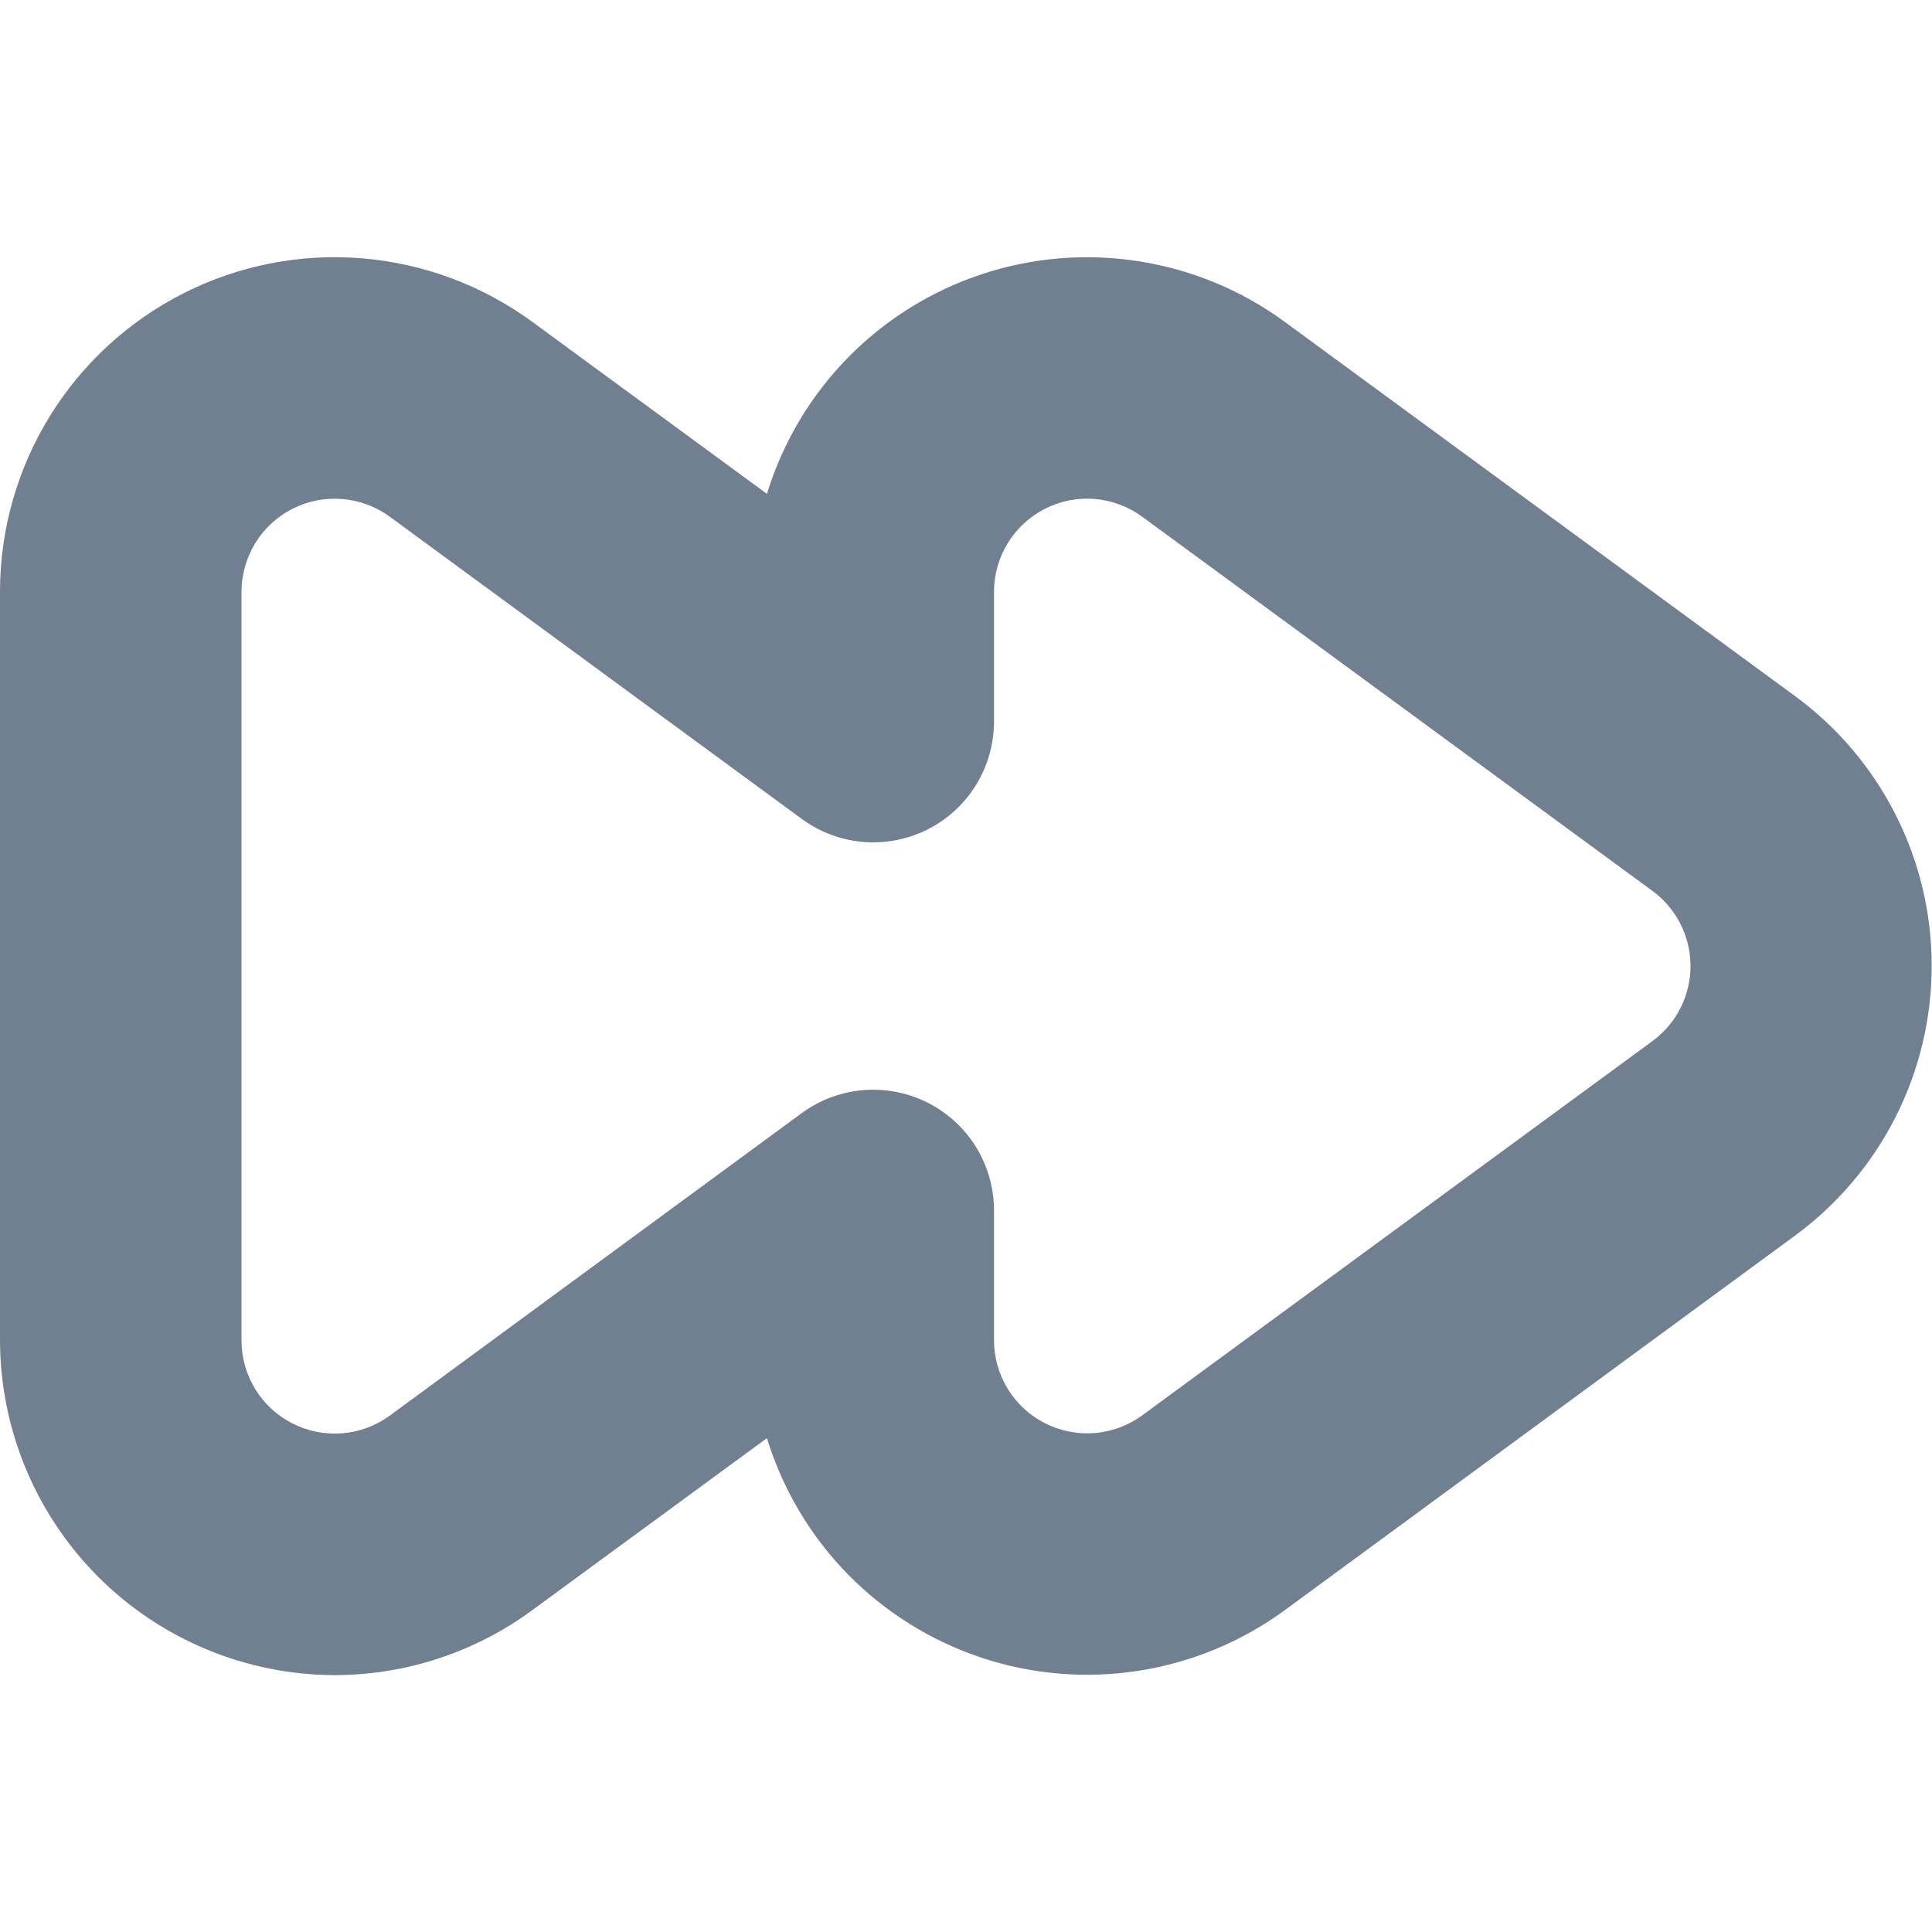 <svg width="24" height="24" viewBox="0 0 24 24" fill="none" xmlns="http://www.w3.org/2000/svg">
<path d="M4.16 20.809C3.057 20.807 2 20.368 1.22 19.588C0.441 18.808 0.002 17.751 0 16.648L0 7.348C0.001 6.58 0.214 5.827 0.617 5.173C1.019 4.52 1.595 3.99 2.28 3.643C2.965 3.296 3.733 3.146 4.498 3.209C5.263 3.272 5.996 3.546 6.615 4L9.527 6.135C9.722 5.5 10.065 4.922 10.529 4.447C10.993 3.972 11.564 3.616 12.194 3.407C12.823 3.198 13.494 3.143 14.15 3.246C14.805 3.349 15.427 3.607 15.962 4L22.3 8.648C22.826 9.034 23.253 9.538 23.548 10.12C23.843 10.702 23.996 11.345 23.996 11.998C23.996 12.65 23.843 13.293 23.548 13.875C23.253 14.457 22.826 14.962 22.3 15.348L15.963 20C15.428 20.392 14.806 20.651 14.151 20.754C13.495 20.857 12.824 20.802 12.194 20.593C11.564 20.384 10.993 20.027 10.529 19.553C10.065 19.078 9.722 18.499 9.527 17.865L6.615 20C5.904 20.524 5.044 20.808 4.16 20.809ZM10.848 13.537C11.246 13.537 11.627 13.695 11.909 13.976C12.19 14.257 12.348 14.639 12.348 15.037V16.648C12.348 16.862 12.407 17.071 12.519 17.254C12.631 17.436 12.791 17.584 12.982 17.68C13.172 17.777 13.386 17.819 13.599 17.802C13.812 17.784 14.017 17.708 14.189 17.582L20.527 12.933C20.674 12.825 20.793 12.685 20.875 12.523C20.957 12.361 21 12.181 21 12C21 11.818 20.957 11.639 20.875 11.477C20.793 11.315 20.674 11.174 20.527 11.067L14.188 6.418C14.015 6.292 13.812 6.216 13.598 6.198C13.386 6.181 13.172 6.223 12.981 6.32C12.791 6.417 12.631 6.564 12.519 6.746C12.407 6.929 12.348 7.138 12.348 7.352V8.963C12.348 9.24 12.271 9.512 12.126 9.749C11.981 9.985 11.773 10.177 11.526 10.302C11.278 10.427 11.001 10.482 10.725 10.459C10.448 10.436 10.184 10.337 9.96 10.173L4.841 6.418C4.668 6.292 4.464 6.216 4.251 6.199C4.038 6.181 3.825 6.224 3.634 6.32C3.443 6.417 3.283 6.564 3.171 6.747C3.06 6.929 3 7.138 3 7.352V16.652C3 16.866 3.06 17.075 3.171 17.257C3.283 17.439 3.443 17.587 3.634 17.683C3.825 17.78 4.038 17.822 4.251 17.805C4.464 17.788 4.668 17.712 4.841 17.586L9.96 13.827C10.218 13.638 10.529 13.537 10.848 13.537Z" fill="#708090"/>
</svg>
